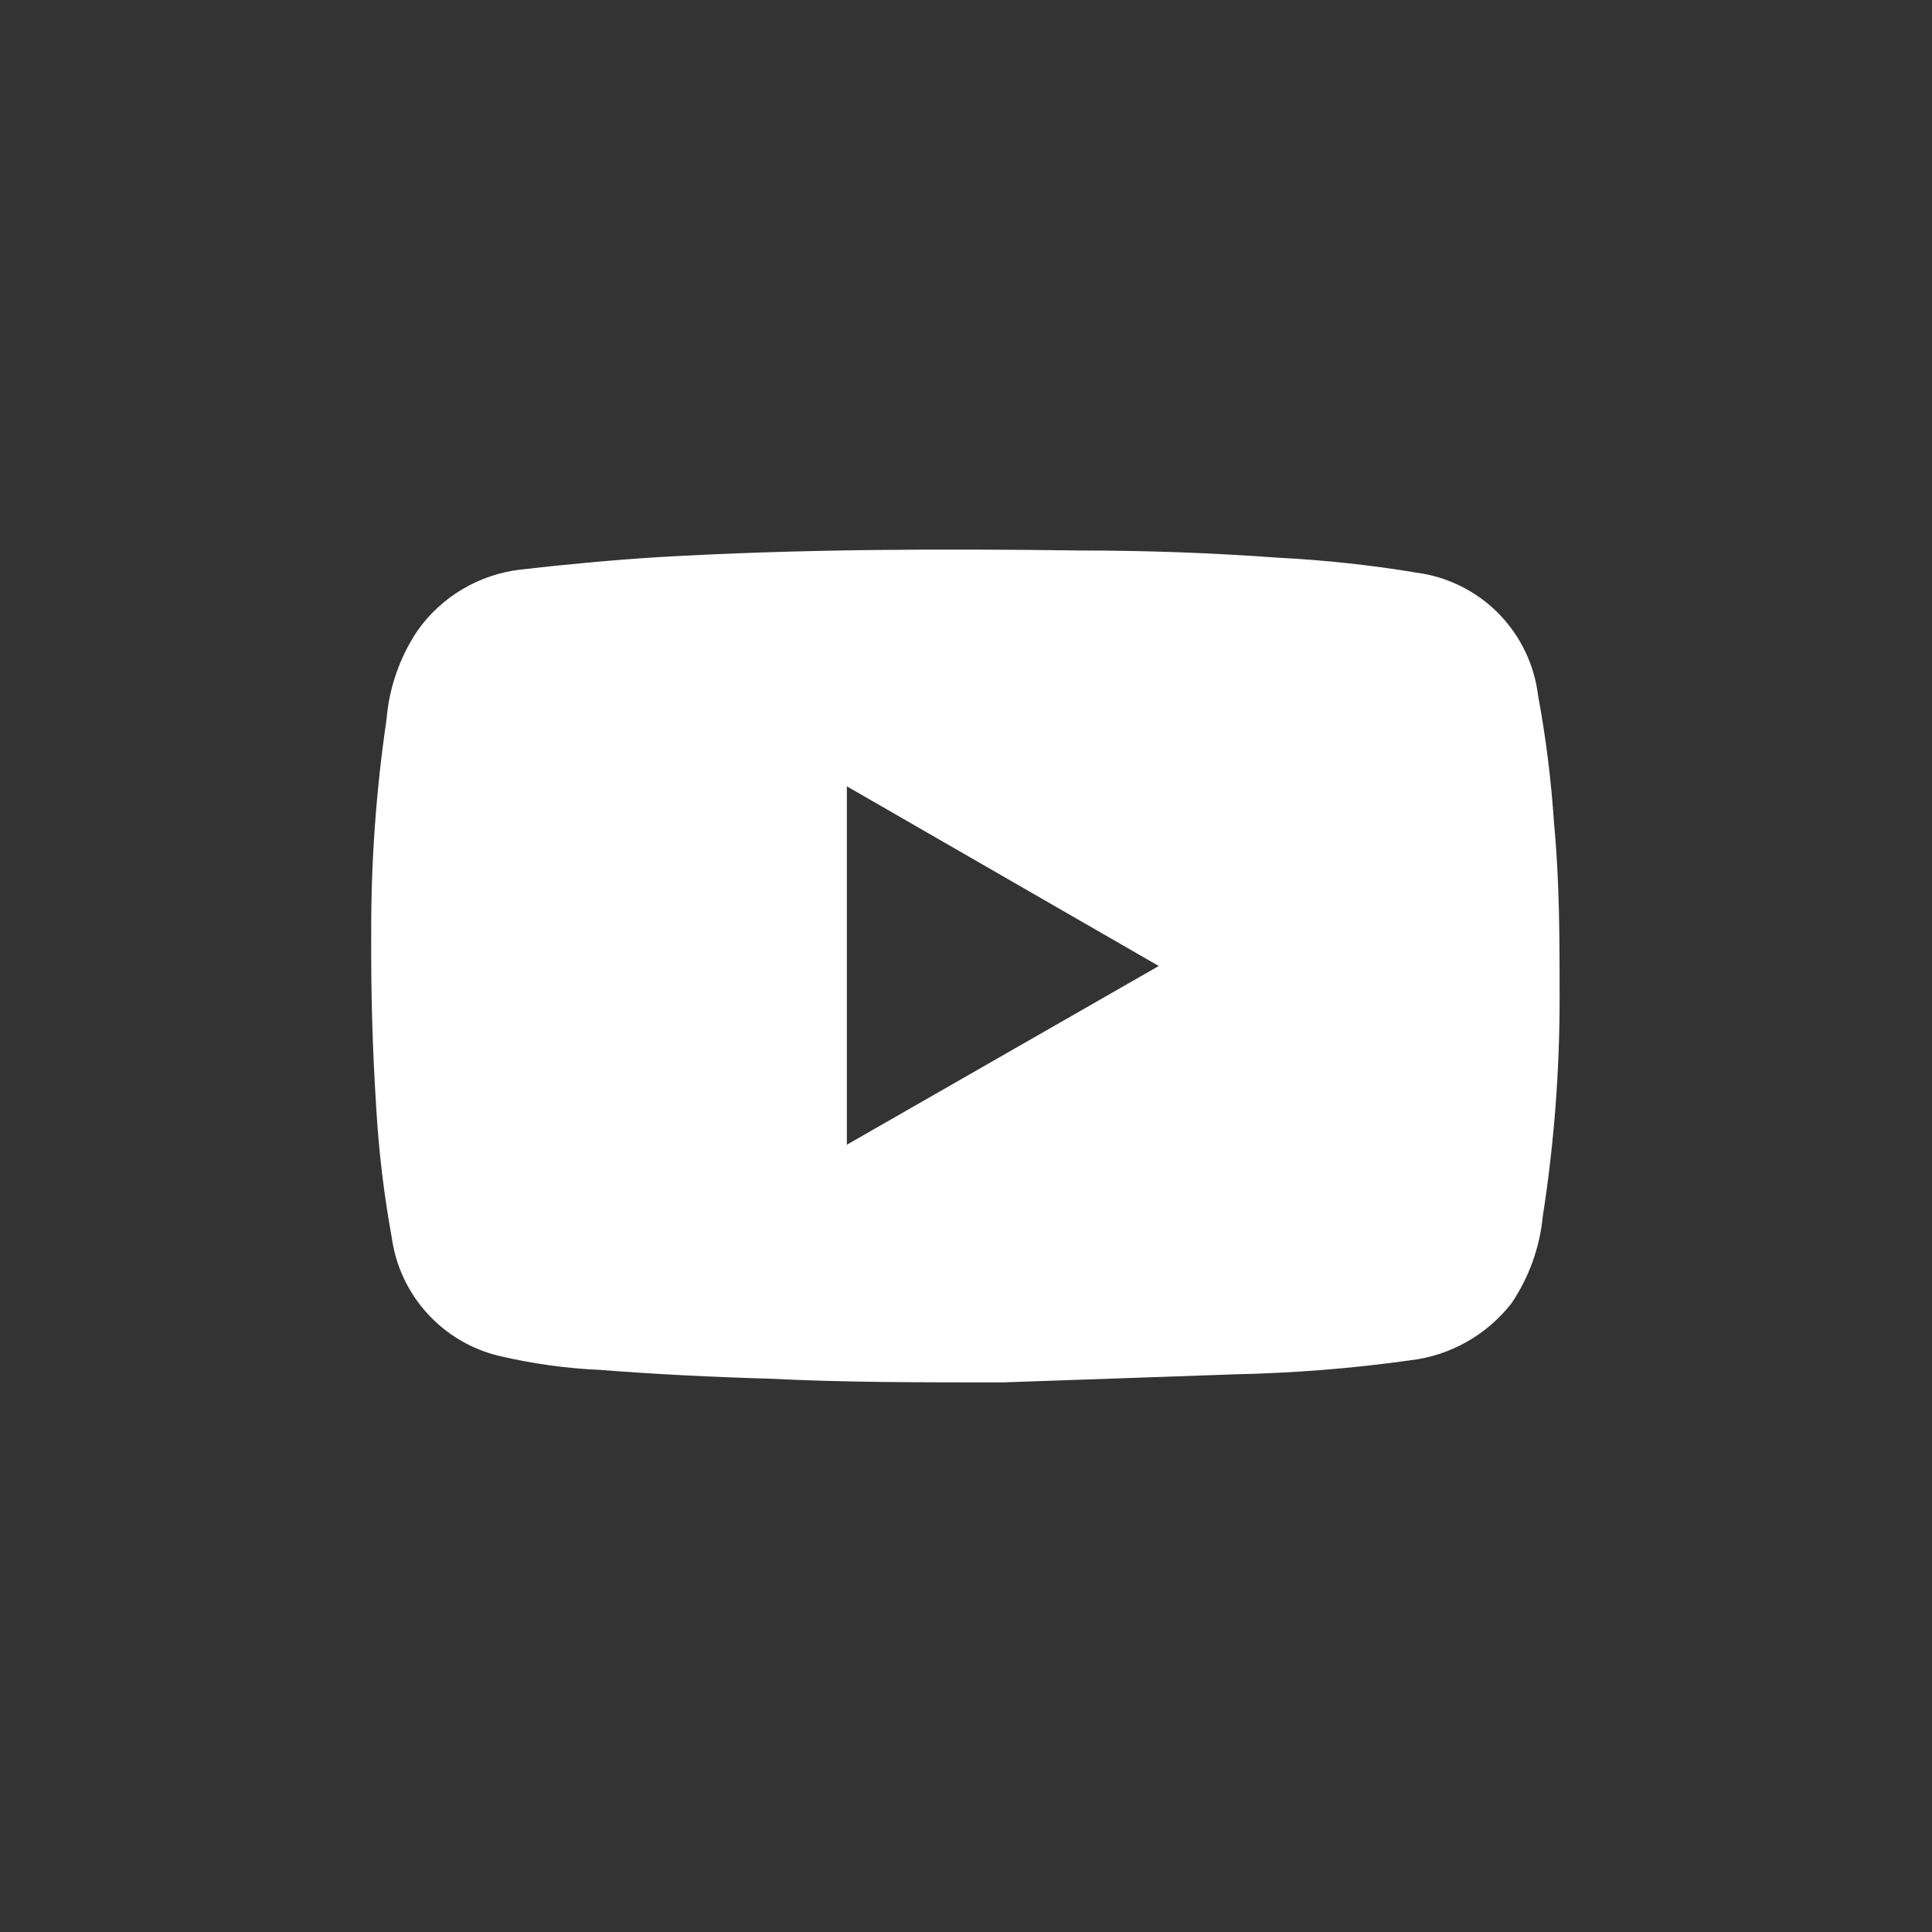 <svg width="36" height="36" viewBox="0 0 36 36" fill="none" xmlns="http://www.w3.org/2000/svg">
<rect x="0" y="0" width="36" height="36" fill="#333333" stroke="none"/>
<g clip-path="url(#clip0_688_875)">
<path d="M9.857 0.5H26.143C31.311 0.5 35.5 4.689 35.5 9.857V26.143C35.5 31.311 31.311 35.5 26.143 35.5H9.857C4.689 35.5 0.5 31.311 0.5 26.143V9.857C0.5 4.689 4.689 0.5 9.857 0.5Z"/>
<path d="M18.686 25.759C17.082 25.759 15.705 25.759 14.321 25.689C13.275 25.66 12.235 25.608 11.194 25.527C10.556 25.499 9.922 25.412 9.3 25.265C8.784 25.142 8.317 24.865 7.96 24.472C7.603 24.079 7.373 23.588 7.3 23.062C7.154 22.259 7.057 21.448 7.01 20.633C6.94 19.552 6.911 18.471 6.917 17.39C6.913 16.057 7.008 14.727 7.202 13.409C7.25 12.814 7.45 12.241 7.783 11.746C8.005 11.434 8.291 11.171 8.621 10.976C8.952 10.781 9.32 10.657 9.701 10.613C10.561 10.514 11.444 10.433 12.287 10.38C14.908 10.229 17.518 10.223 20.157 10.258C21.377 10.258 22.598 10.303 23.818 10.392C24.683 10.436 25.545 10.529 26.399 10.671C26.976 10.748 27.512 11.015 27.921 11.429C28.33 11.844 28.59 12.383 28.66 12.961C28.805 13.743 28.904 14.533 28.956 15.326C29.061 16.419 29.061 17.512 29.061 18.599C29.062 19.961 28.957 21.321 28.747 22.667C28.691 23.246 28.491 23.801 28.166 24.283C27.938 24.575 27.655 24.82 27.333 25.002C27.011 25.185 26.656 25.302 26.288 25.346C25.208 25.498 24.119 25.585 23.028 25.608L18.686 25.759ZM21.592 18L15.78 14.652V21.33L21.592 18Z" fill="white"/>
</g>
<defs>
<clipPath id="clip0_688_875">
<rect width="36" height="36" fill="white"/>
</clipPath>
</defs>
</svg>
